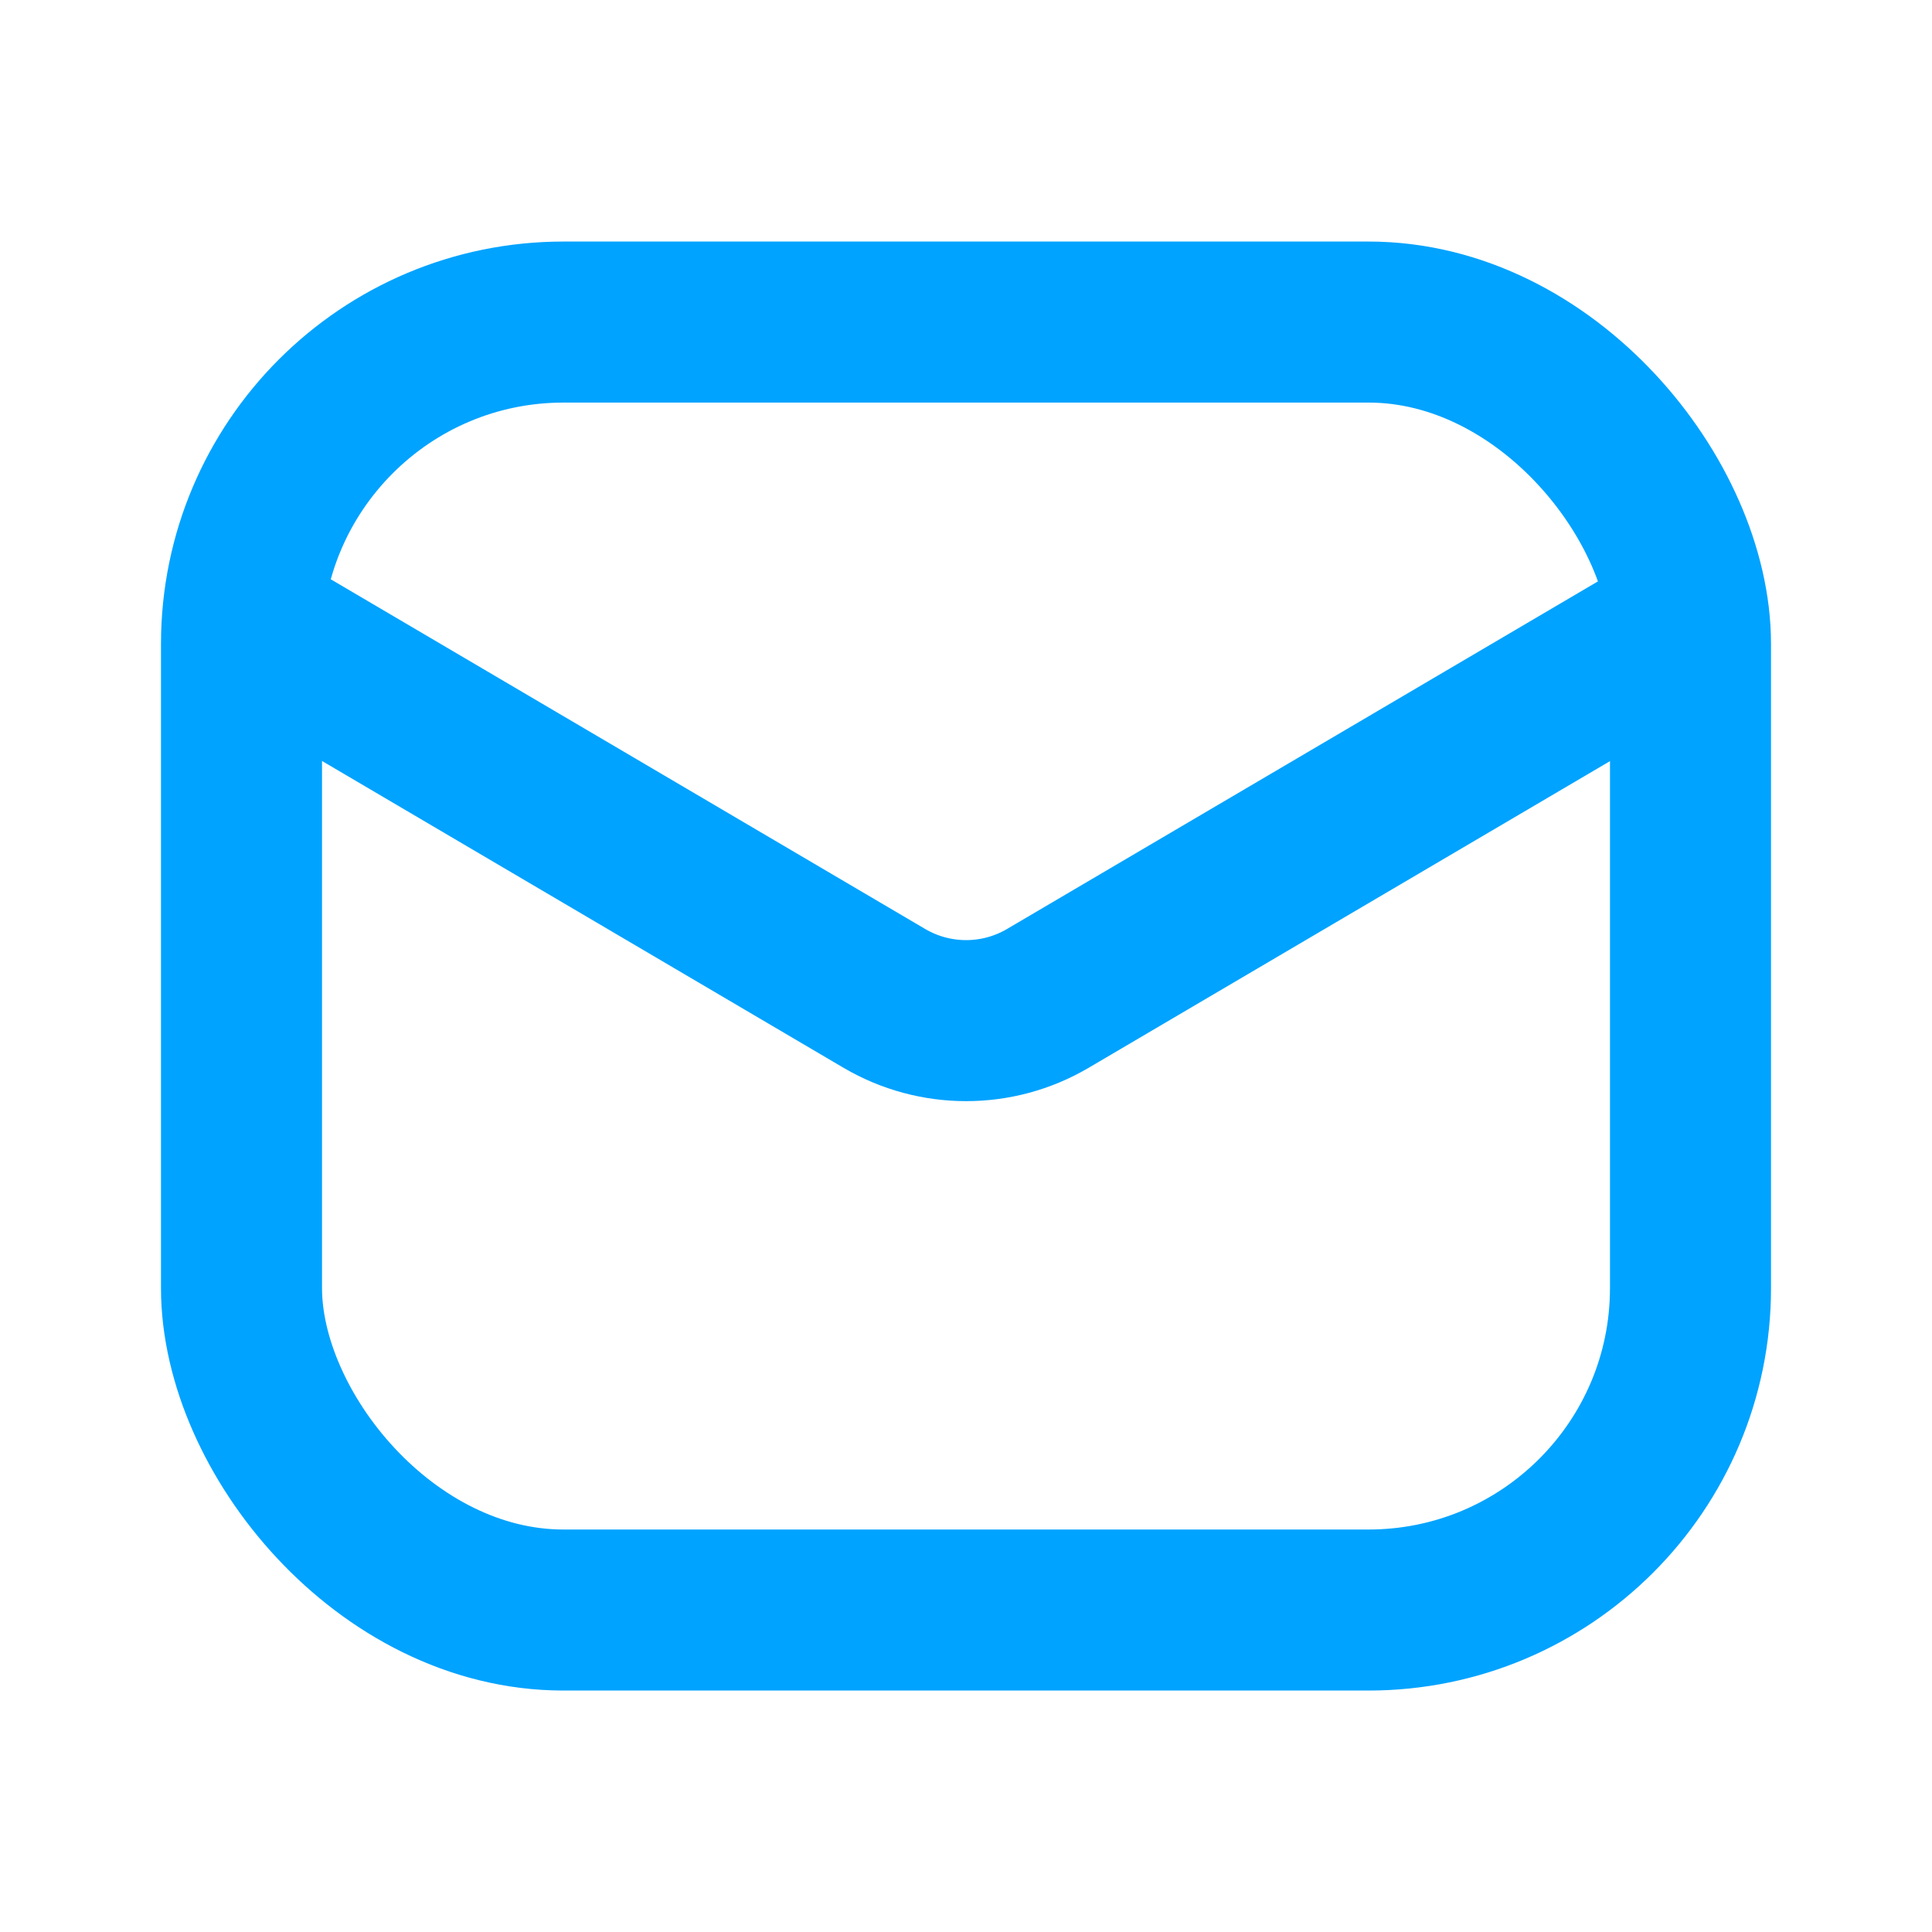 <svg width="20" height="20" viewBox="0 0 20 20" fill="none" xmlns="http://www.w3.org/2000/svg">
<path d="M17.085 6.666L10.846 10.336C10.325 10.642 9.678 10.642 9.156 10.336L2.918 6.666" stroke="#00A3FF" stroke-width="1.667" stroke-linecap="round" stroke-linejoin="round"/>
<rect x="2.5" y="3.334" width="15" height="13.333" rx="3.333" stroke="#00A3FF" stroke-width="1.667" stroke-linecap="round"/>
</svg>
